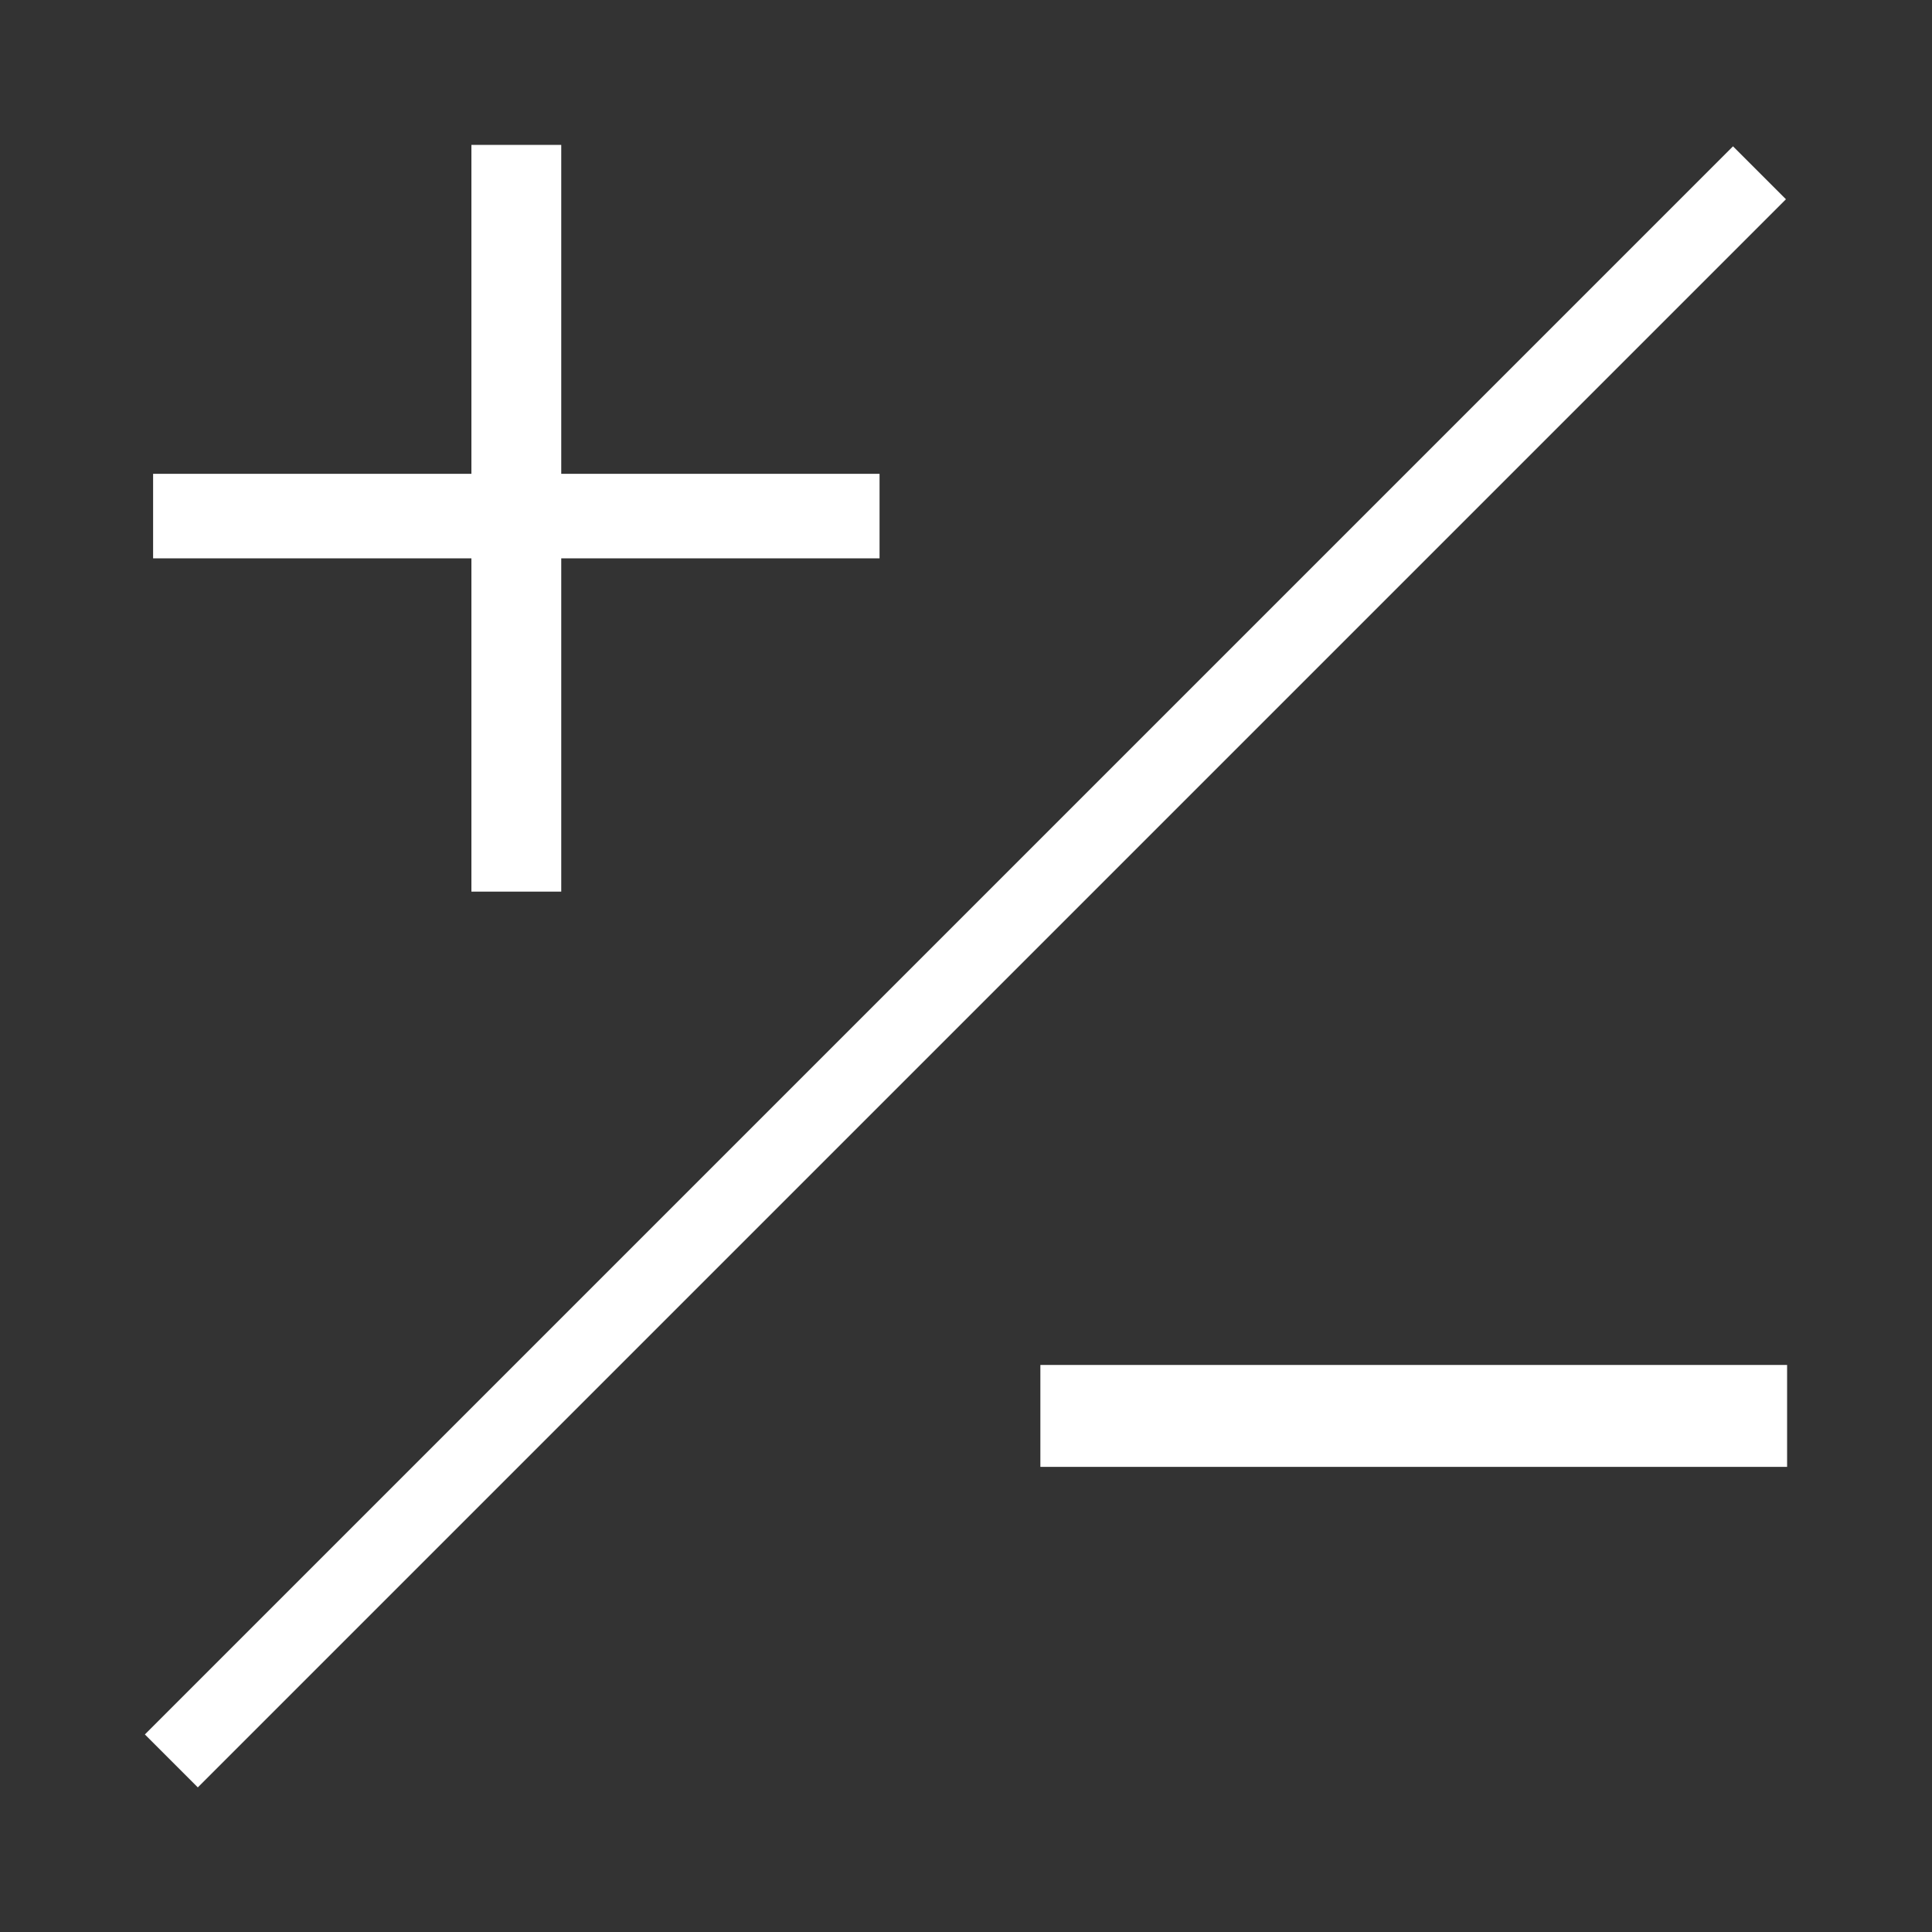 <svg id="Layer_1" data-name="Layer 1" xmlns="http://www.w3.org/2000/svg" viewBox="0 0 40 40"><rect x="0" y="0" width="40" height="40" fill="#333333" stroke="none"/><defs><style>.cls-1{fill:#fff;}</style></defs><title>plus-mins</title><path class="cls-1" d="M11.62,3V9.81h6.59v1.75H11.62v6.9H9.76v-6.9H3.17V9.81H9.76V3Z"/><path class="cls-1" d="M37,28.26v2.11H21.54V28.26Z"/><rect class="cls-1" x="-3.26" y="19.24" width="46.5" height="1.55" transform="translate(-8.3 20) rotate(-45)"/></svg>
